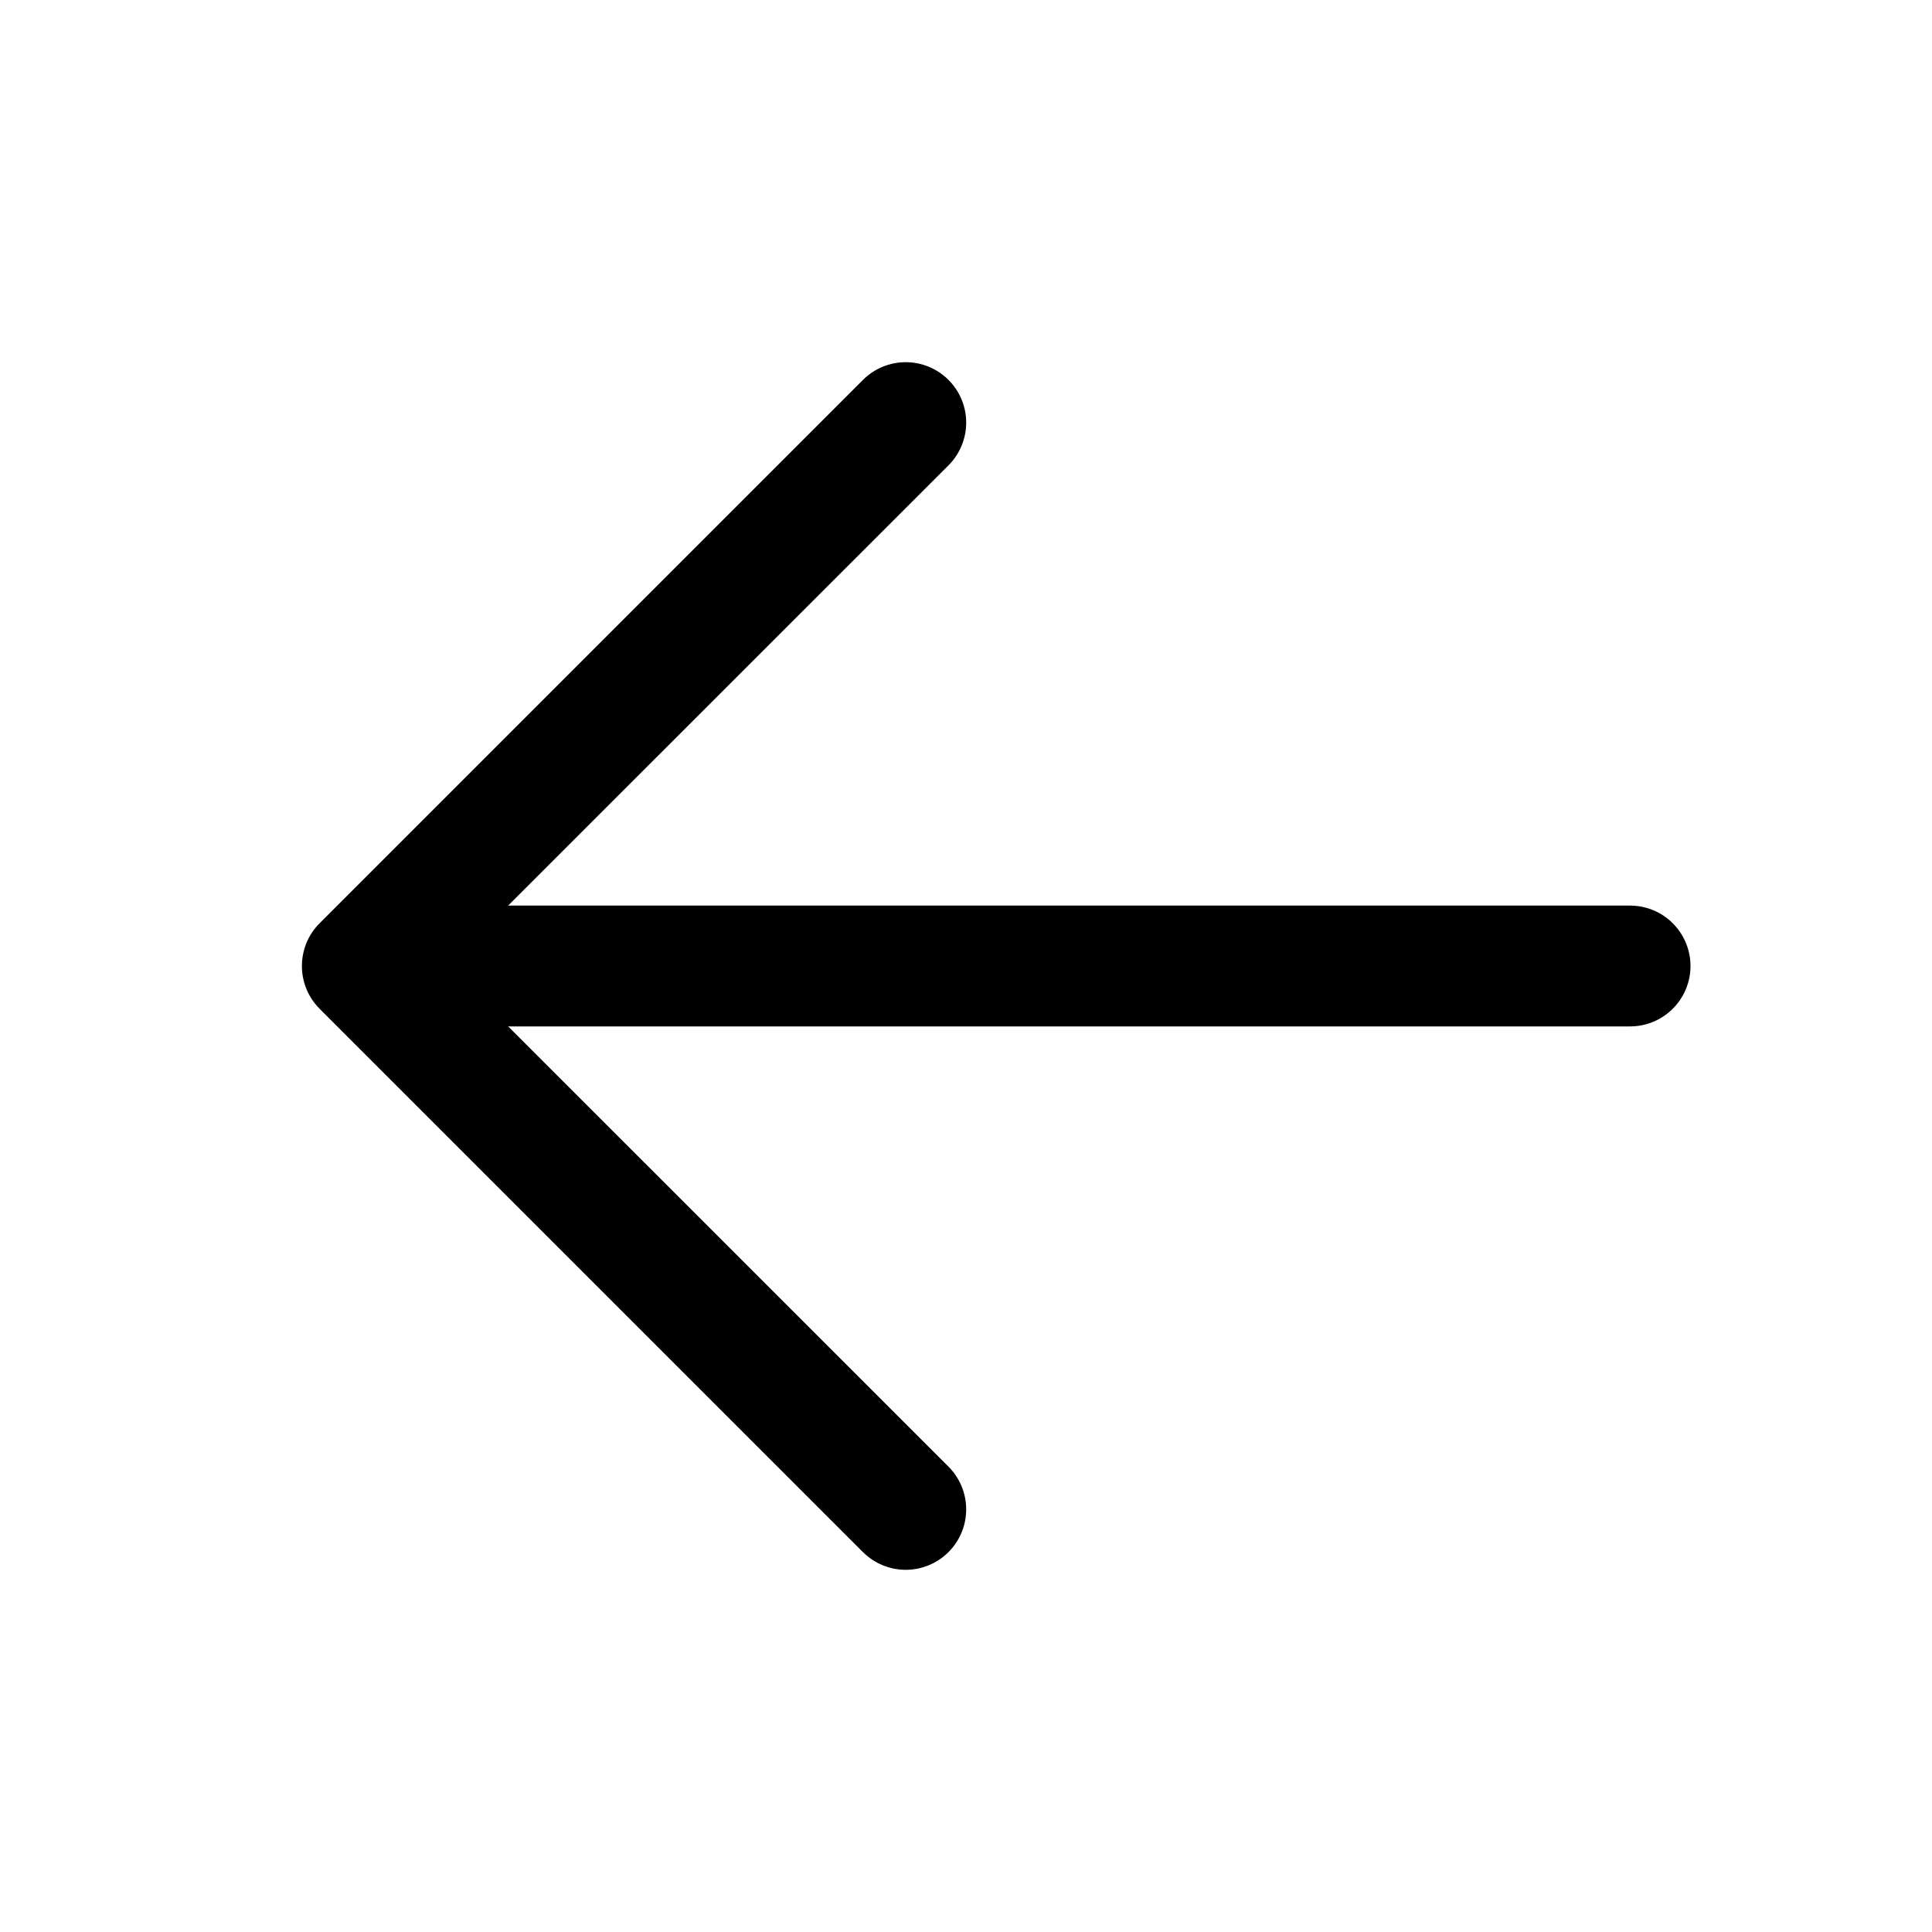 <svg width="30" height="30" viewBox="0 0 30 30" fill="none" xmlns="http://www.w3.org/2000/svg">
<path d="M6.562 14.062H25.312C25.561 14.062 25.8 14.161 25.975 14.337C26.151 14.513 26.25 14.751 26.25 15C26.25 15.249 26.151 15.487 25.975 15.663C25.8 15.839 25.561 15.938 25.312 15.938H6.562C6.314 15.938 6.075 15.839 5.9 15.663C5.724 15.487 5.625 15.249 5.625 15C5.625 14.751 5.724 14.513 5.9 14.337C6.075 14.161 6.314 14.062 6.562 14.062Z" fill="black"/>
<path d="M6.952 15L14.728 22.774C14.904 22.95 15.003 23.189 15.003 23.438C15.003 23.686 14.904 23.925 14.728 24.101C14.552 24.277 14.313 24.376 14.064 24.376C13.815 24.376 13.576 24.277 13.4 24.101L4.963 15.664C4.876 15.577 4.806 15.473 4.759 15.359C4.712 15.245 4.688 15.123 4.688 15C4.688 14.877 4.712 14.755 4.759 14.641C4.806 14.527 4.876 14.423 4.963 14.336L13.4 5.899C13.576 5.723 13.815 5.624 14.064 5.624C14.313 5.624 14.552 5.723 14.728 5.899C14.904 6.075 15.003 6.314 15.003 6.562C15.003 6.811 14.904 7.05 14.728 7.226L6.952 15Z" fill="black"/>
</svg>
